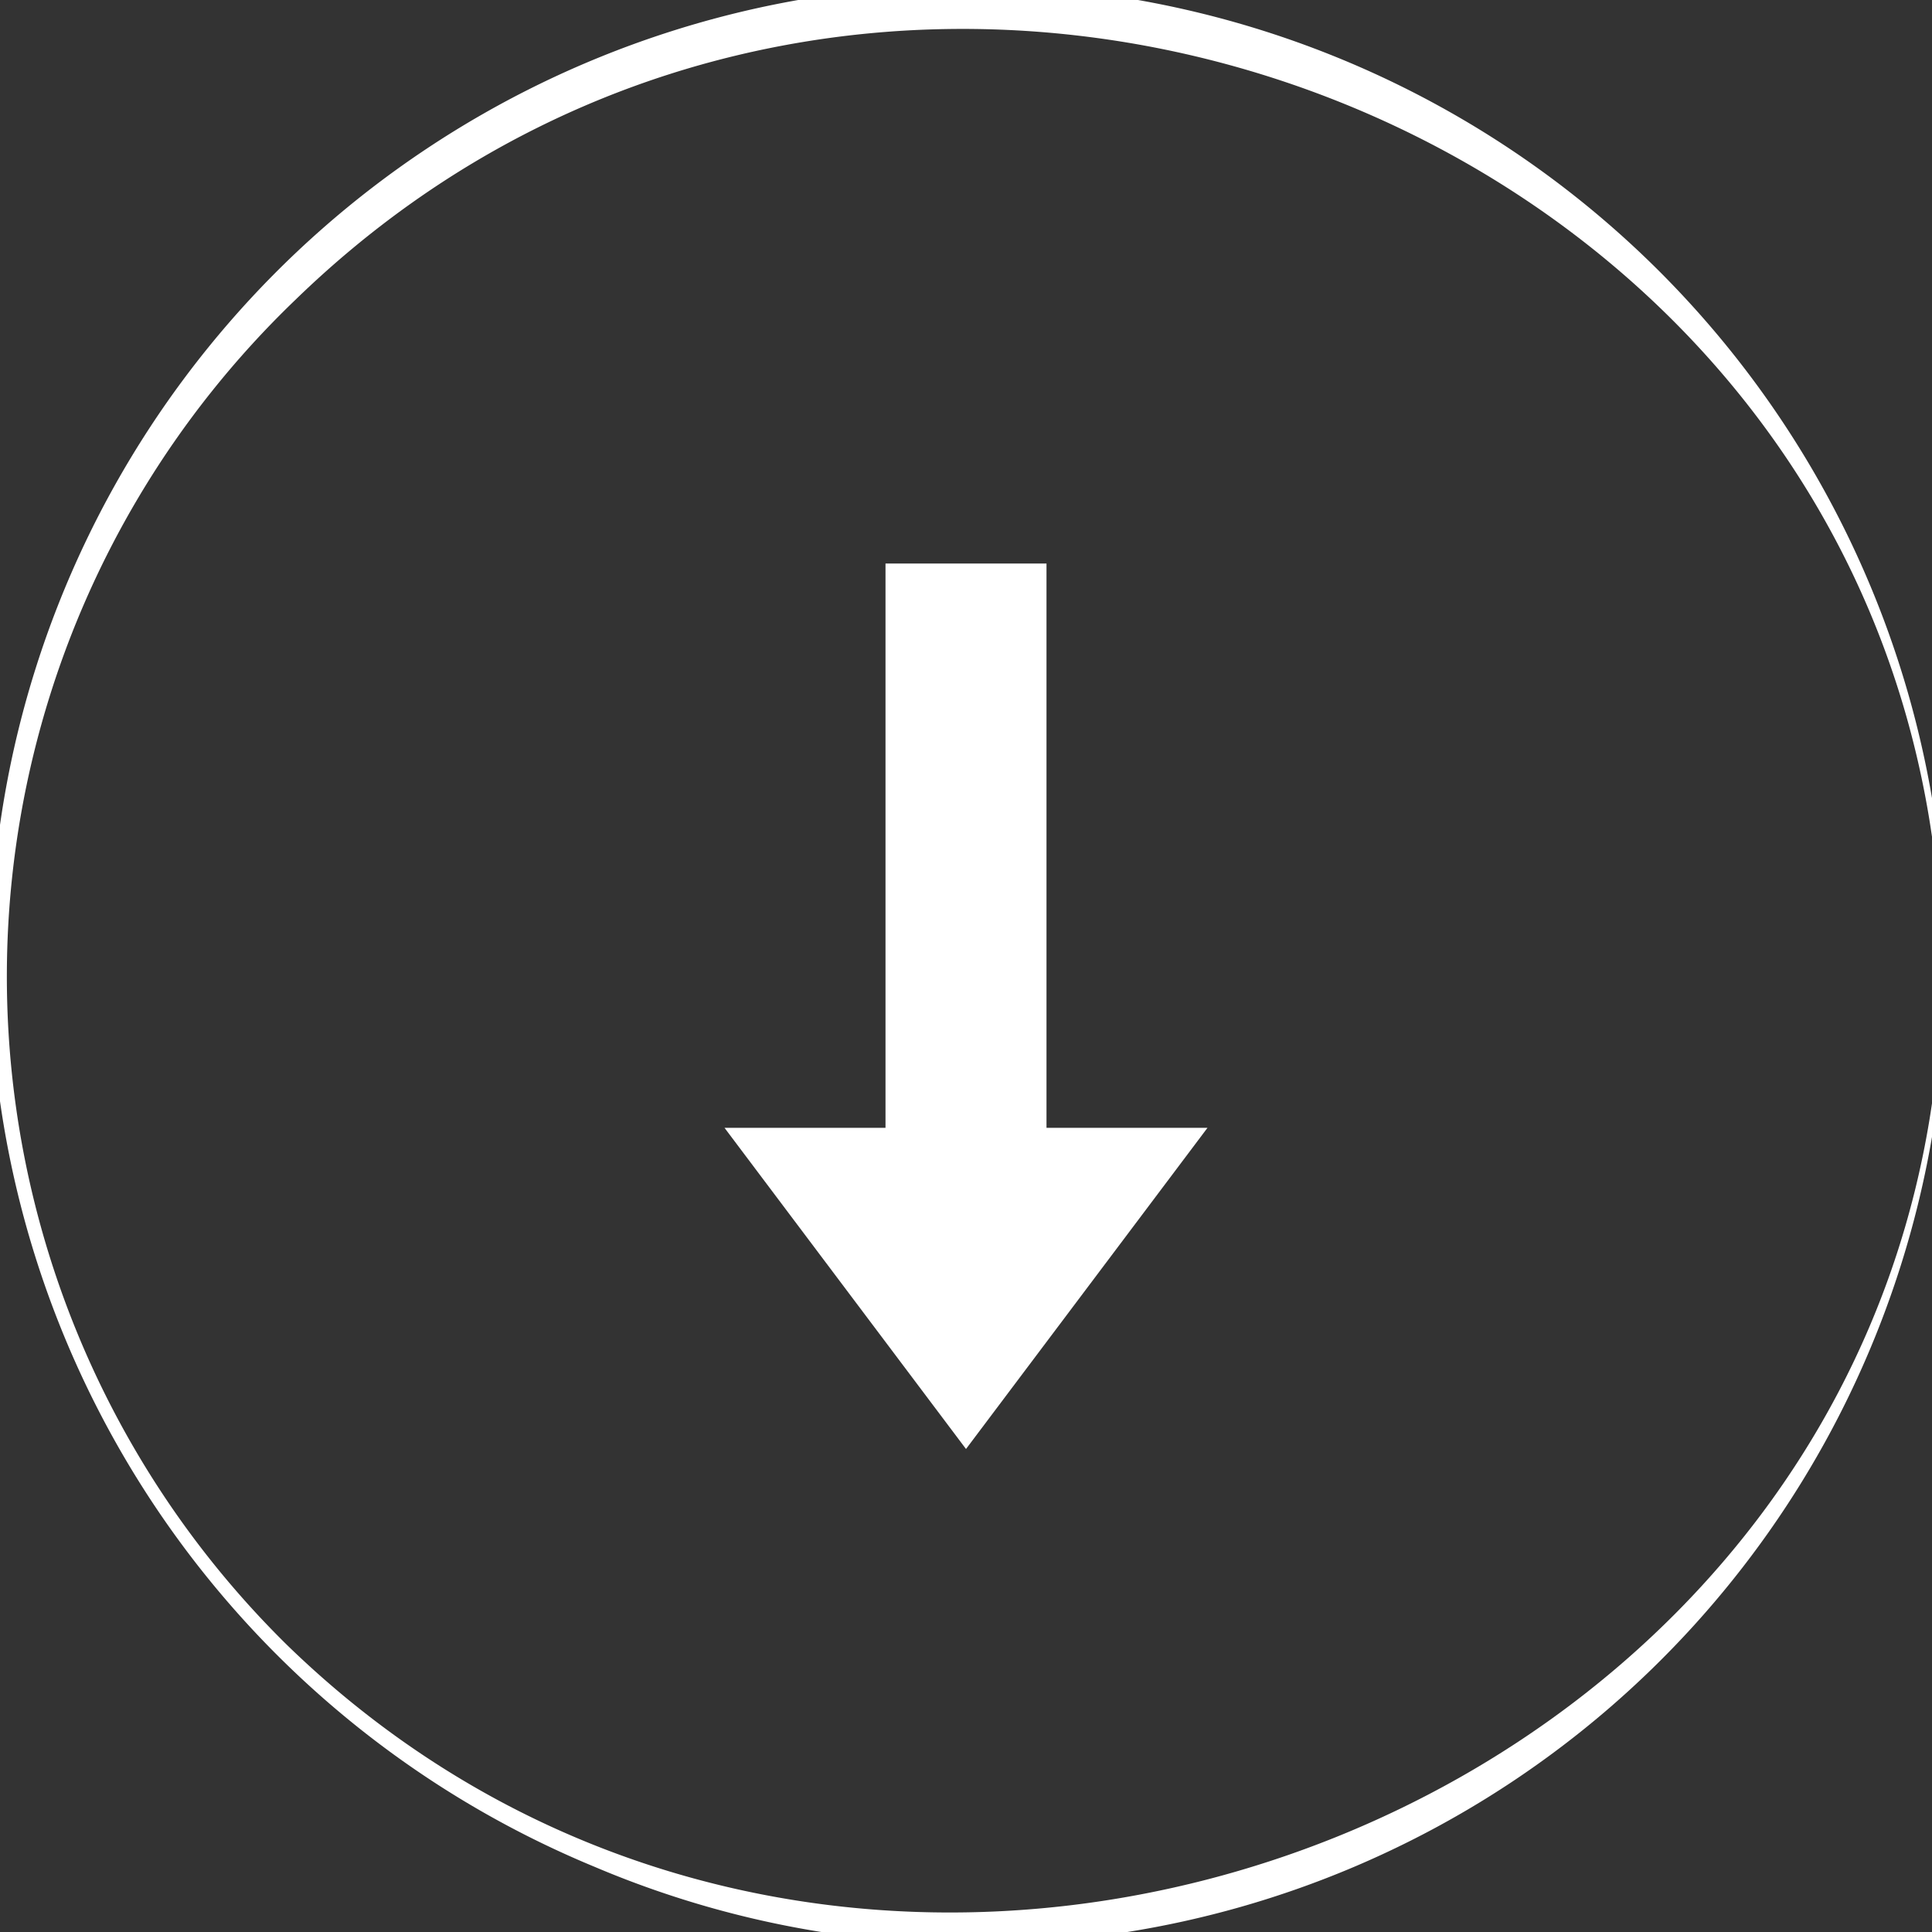 <svg xmlns="http://www.w3.org/2000/svg" xmlns:xlink="http://www.w3.org/1999/xlink" width="24" height="24" viewBox="0 0 24 24">
  <rect x="0" y="0" width="24" height="24" fill="#333333" stroke="none"/>
  <defs>
    <clipPath id="clip-path">
      <rect id="長方形_138" data-name="長方形 138" width="24" height="24" transform="translate(0.175 0.175)" fill="#fff"/>
    </clipPath>
  </defs>
  <g id="グループ_118" data-name="グループ 118" transform="translate(-613 -7334)">
    <g id="グループ_14" data-name="グループ 14" transform="translate(2325 5746) rotate(90)">
      <path id="パス_28" data-name="パス 28" d="M0,0H17V12H0Z" transform="translate(1592 1694)" fill="none"/>
      <path id="パス_29" data-name="パス 29" d="M16.01,11H9v2h7.01v2L20,12,16.01,9Z" transform="translate(1586 1688)" fill="#fff"/>
    </g>
    <g id="グループ_117" data-name="グループ 117" transform="translate(612.825 7333.825)">
      <g id="グループ_116" data-name="グループ 116" clip-path="url(#clip-path)">
        <path id="パス_93" data-name="パス 93" d="M24.349,12.2A12.07,12.07,0,0,1,7.558,23.364,12.148,12.148,0,1,1,24.349,12.2m-.049,0C24.193,1.749,11.241-3.282,3.844,3.9a11.648,11.648,0,0,0-.1,16.713C11.115,27.769,24.255,22.618,24.3,12.2" transform="translate(0 0)" fill="#fff"/>
      </g>
    </g>
  </g>
</svg>
